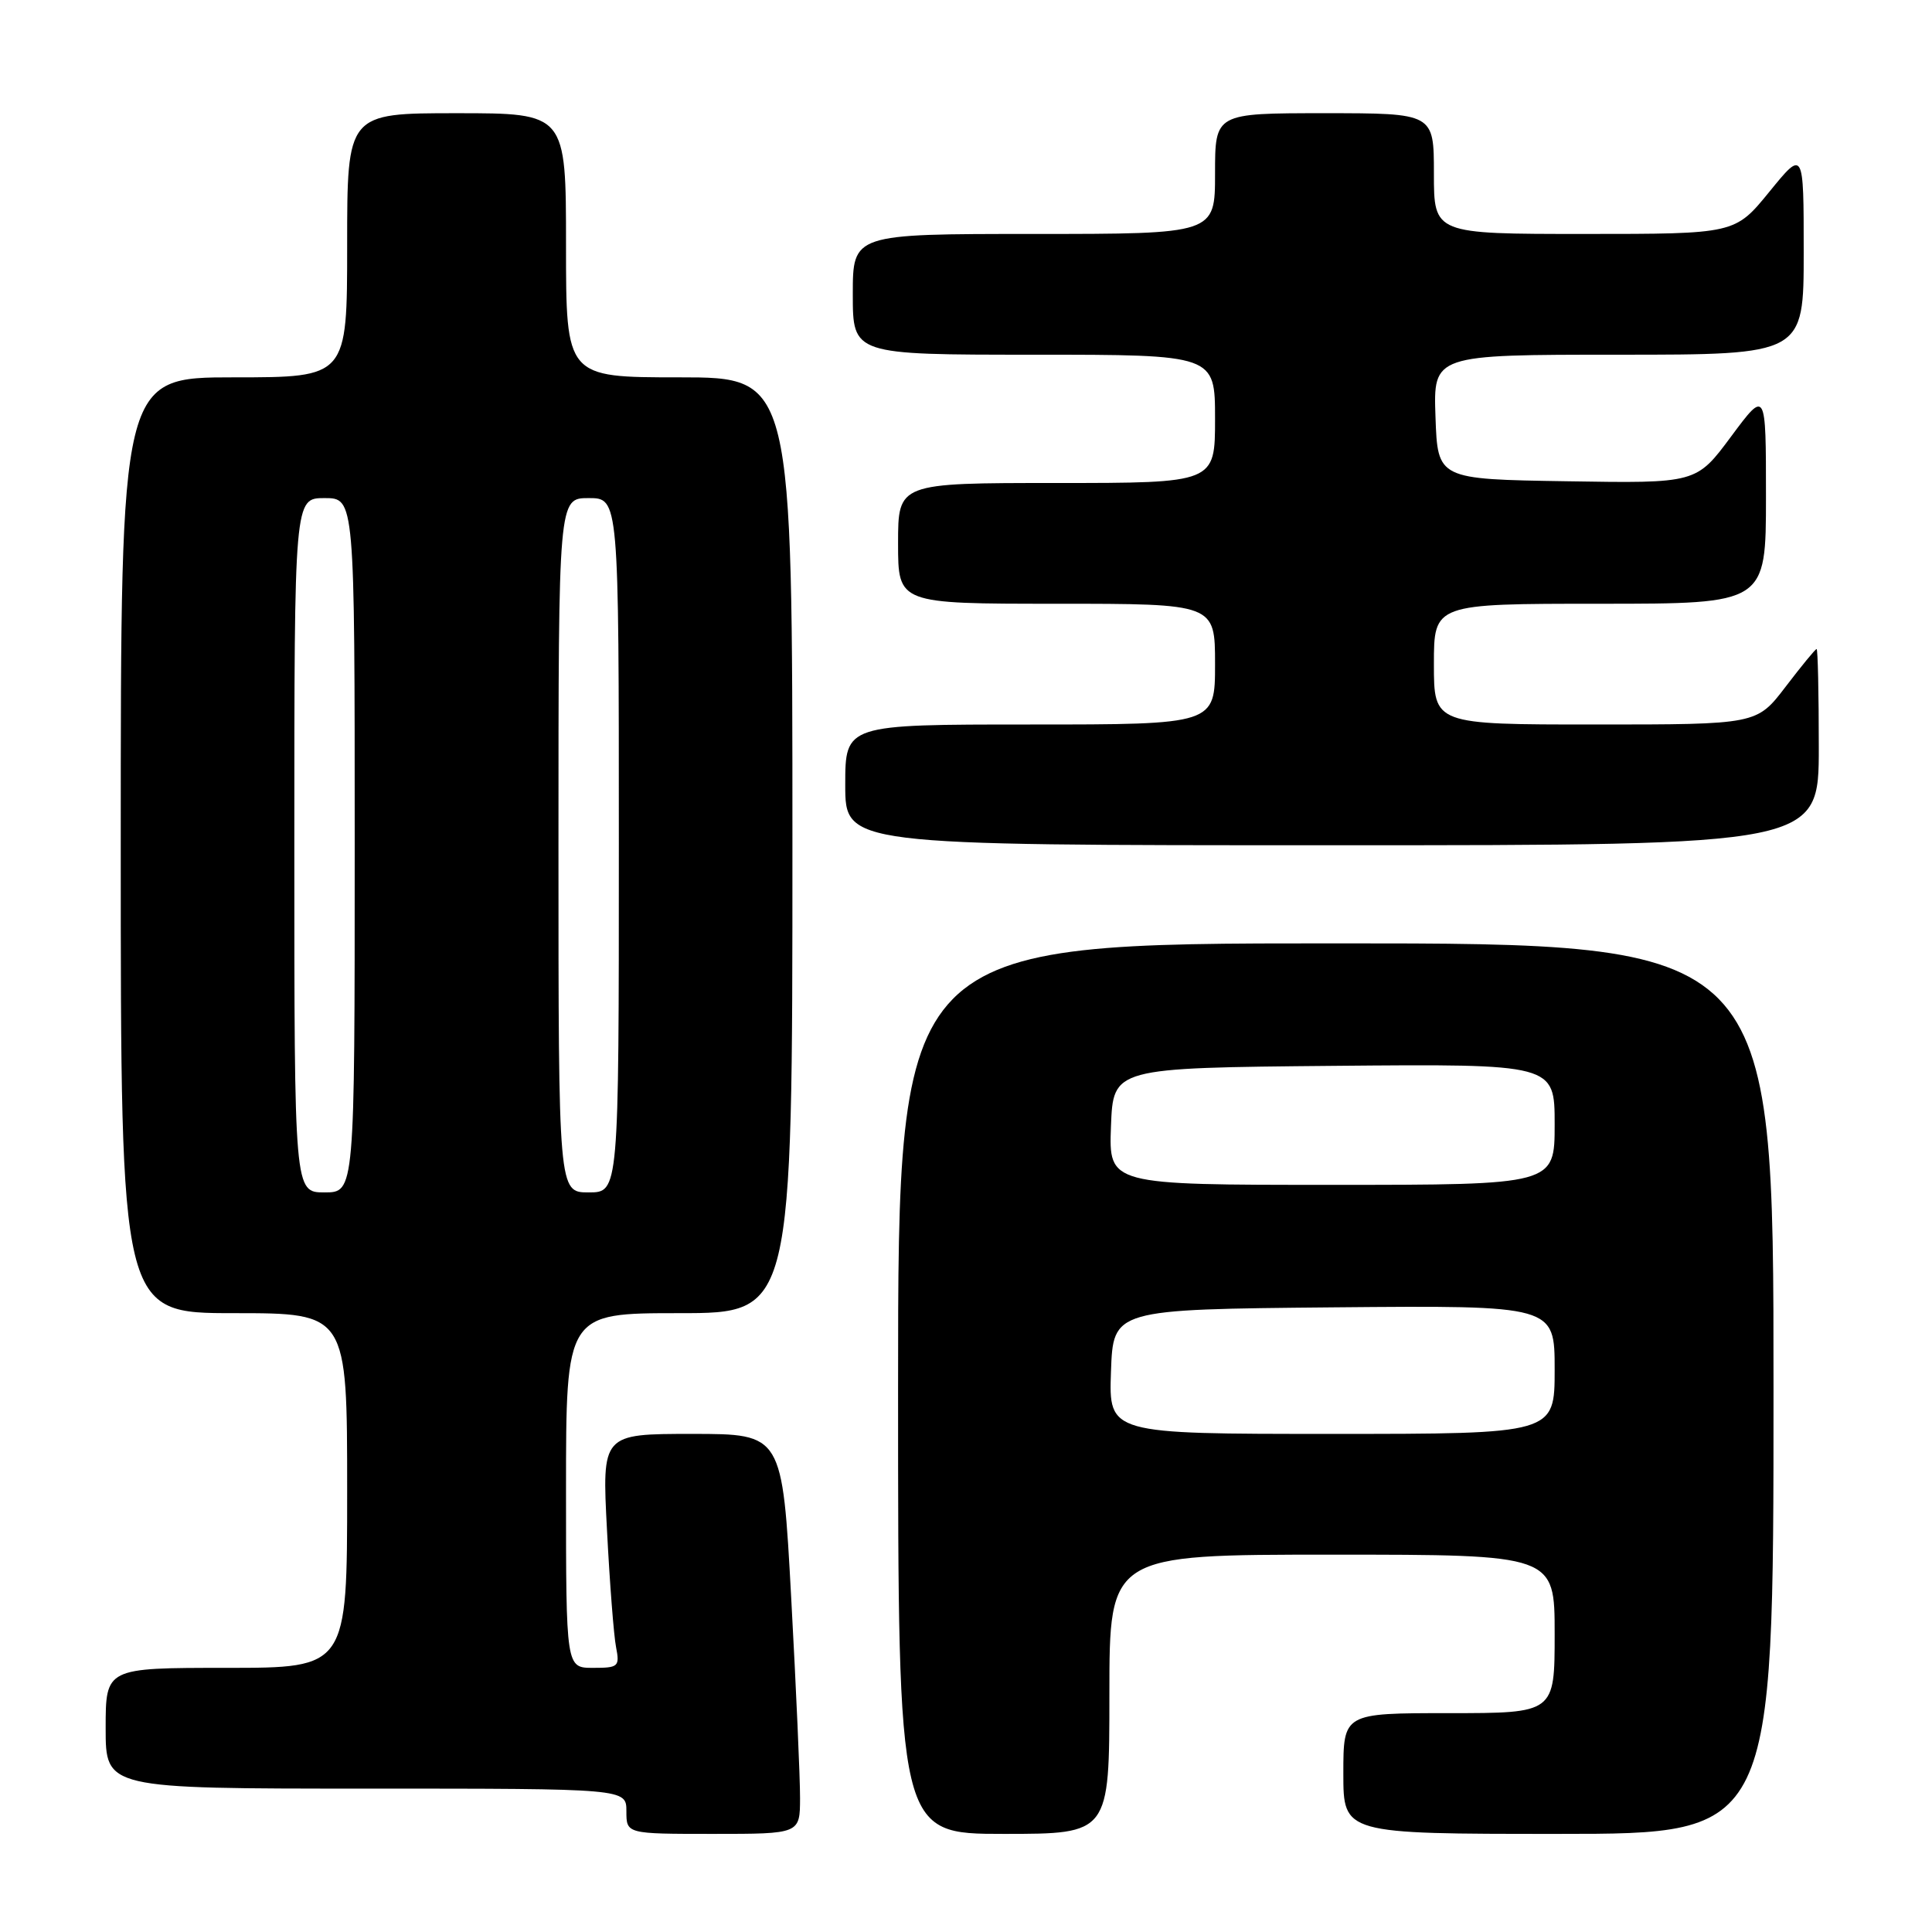 <?xml version="1.0" encoding="UTF-8" standalone="no"?>
<!DOCTYPE svg PUBLIC "-//W3C//DTD SVG 1.1//EN" "http://www.w3.org/Graphics/SVG/1.1/DTD/svg11.dtd" >
<svg xmlns="http://www.w3.org/2000/svg" xmlns:xlink="http://www.w3.org/1999/xlink" version="1.1" viewBox="0 0 256 256">
 <g >
 <path fill="currentColor"
d=" M 106.01 238.25 C 106.02 235.64 105.49 223.71 104.84 211.75 C 103.66 190.00 103.66 190.00 91.71 190.00 C 79.76 190.00 79.76 190.00 80.43 202.75 C 80.79 209.76 81.33 216.74 81.63 218.25 C 82.13 220.84 81.95 221.00 78.58 221.00 C 75.00 221.00 75.00 221.00 75.00 197.50 C 75.00 174.00 75.00 174.00 90.00 174.00 C 105.00 174.00 105.00 174.00 105.00 112.00 C 105.00 50.00 105.00 50.00 90.00 50.00 C 75.00 50.00 75.00 50.00 75.00 32.50 C 75.00 15.00 75.00 15.00 60.50 15.00 C 46.00 15.00 46.00 15.00 46.00 32.50 C 46.00 50.00 46.00 50.00 31.00 50.00 C 16.00 50.00 16.00 50.00 16.00 112.00 C 16.00 174.00 16.00 174.00 31.00 174.00 C 46.00 174.00 46.00 174.00 46.00 197.50 C 46.00 221.00 46.00 221.00 30.00 221.00 C 14.00 221.00 14.00 221.00 14.00 229.00 C 14.00 237.00 14.00 237.00 48.50 237.00 C 83.00 237.00 83.00 237.00 83.00 240.00 C 83.00 243.00 83.00 243.00 94.50 243.00 C 106.00 243.00 106.00 243.00 106.01 238.25 Z  M 147.00 224.50 C 147.00 206.00 147.00 206.00 176.50 206.00 C 206.00 206.00 206.00 206.00 206.00 216.50 C 206.00 227.00 206.00 227.00 192.00 227.00 C 178.00 227.00 178.00 227.00 178.00 235.00 C 178.00 243.00 178.00 243.00 206.50 243.00 C 235.00 243.00 235.00 243.00 235.00 184.00 C 235.00 125.00 235.00 125.00 177.00 125.00 C 119.00 125.00 119.00 125.00 119.00 184.00 C 119.00 243.00 119.00 243.00 133.00 243.00 C 147.00 243.00 147.00 243.00 147.00 224.50 Z  M 241.00 99.00 C 241.00 91.85 240.87 86.00 240.71 86.00 C 240.54 86.00 238.70 88.25 236.60 91.00 C 232.78 96.00 232.78 96.00 211.39 96.00 C 190.00 96.00 190.00 96.00 190.00 88.00 C 190.00 80.00 190.00 80.00 212.00 80.00 C 234.00 80.00 234.00 80.00 234.00 65.81 C 234.00 51.62 234.00 51.62 229.38 57.84 C 224.77 64.05 224.77 64.05 207.63 63.77 C 190.50 63.50 190.50 63.50 190.21 55.25 C 189.92 47.00 189.92 47.00 214.46 47.00 C 239.00 47.00 239.00 47.00 239.00 33.41 C 239.00 19.82 239.00 19.82 234.45 25.41 C 229.89 31.00 229.89 31.00 209.95 31.00 C 190.00 31.00 190.00 31.00 190.00 23.00 C 190.00 15.00 190.00 15.00 175.50 15.00 C 161.00 15.00 161.00 15.00 161.00 23.00 C 161.00 31.00 161.00 31.00 137.00 31.00 C 113.00 31.00 113.00 31.00 113.00 39.00 C 113.00 47.00 113.00 47.00 137.00 47.00 C 161.00 47.00 161.00 47.00 161.00 55.50 C 161.00 64.00 161.00 64.00 140.00 64.00 C 119.00 64.00 119.00 64.00 119.00 72.00 C 119.00 80.00 119.00 80.00 140.00 80.00 C 161.00 80.00 161.00 80.00 161.00 88.00 C 161.00 96.00 161.00 96.00 136.50 96.00 C 112.00 96.00 112.00 96.00 112.00 104.00 C 112.00 112.00 112.00 112.00 176.50 112.00 C 241.00 112.00 241.00 112.00 241.00 99.00 Z  M 39.00 112.00 C 39.00 66.00 39.00 66.00 43.00 66.00 C 47.00 66.00 47.00 66.00 47.00 112.00 C 47.00 158.00 47.00 158.00 43.00 158.00 C 39.00 158.00 39.00 158.00 39.00 112.00 Z  M 74.00 112.00 C 74.00 66.00 74.00 66.00 78.00 66.00 C 82.00 66.00 82.00 66.00 82.00 112.00 C 82.00 158.00 82.00 158.00 78.00 158.00 C 74.00 158.00 74.00 158.00 74.00 112.00 Z  M 147.21 181.75 C 147.50 173.50 147.50 173.50 176.75 173.23 C 206.00 172.97 206.00 172.97 206.00 181.48 C 206.00 190.00 206.00 190.00 176.46 190.00 C 146.92 190.00 146.92 190.00 147.21 181.75 Z  M 147.21 149.25 C 147.50 141.50 147.50 141.50 176.75 141.23 C 206.00 140.97 206.00 140.97 206.00 148.98 C 206.00 157.00 206.00 157.00 176.46 157.00 C 146.92 157.00 146.92 157.00 147.21 149.25 Z "/>
</g>
</svg>